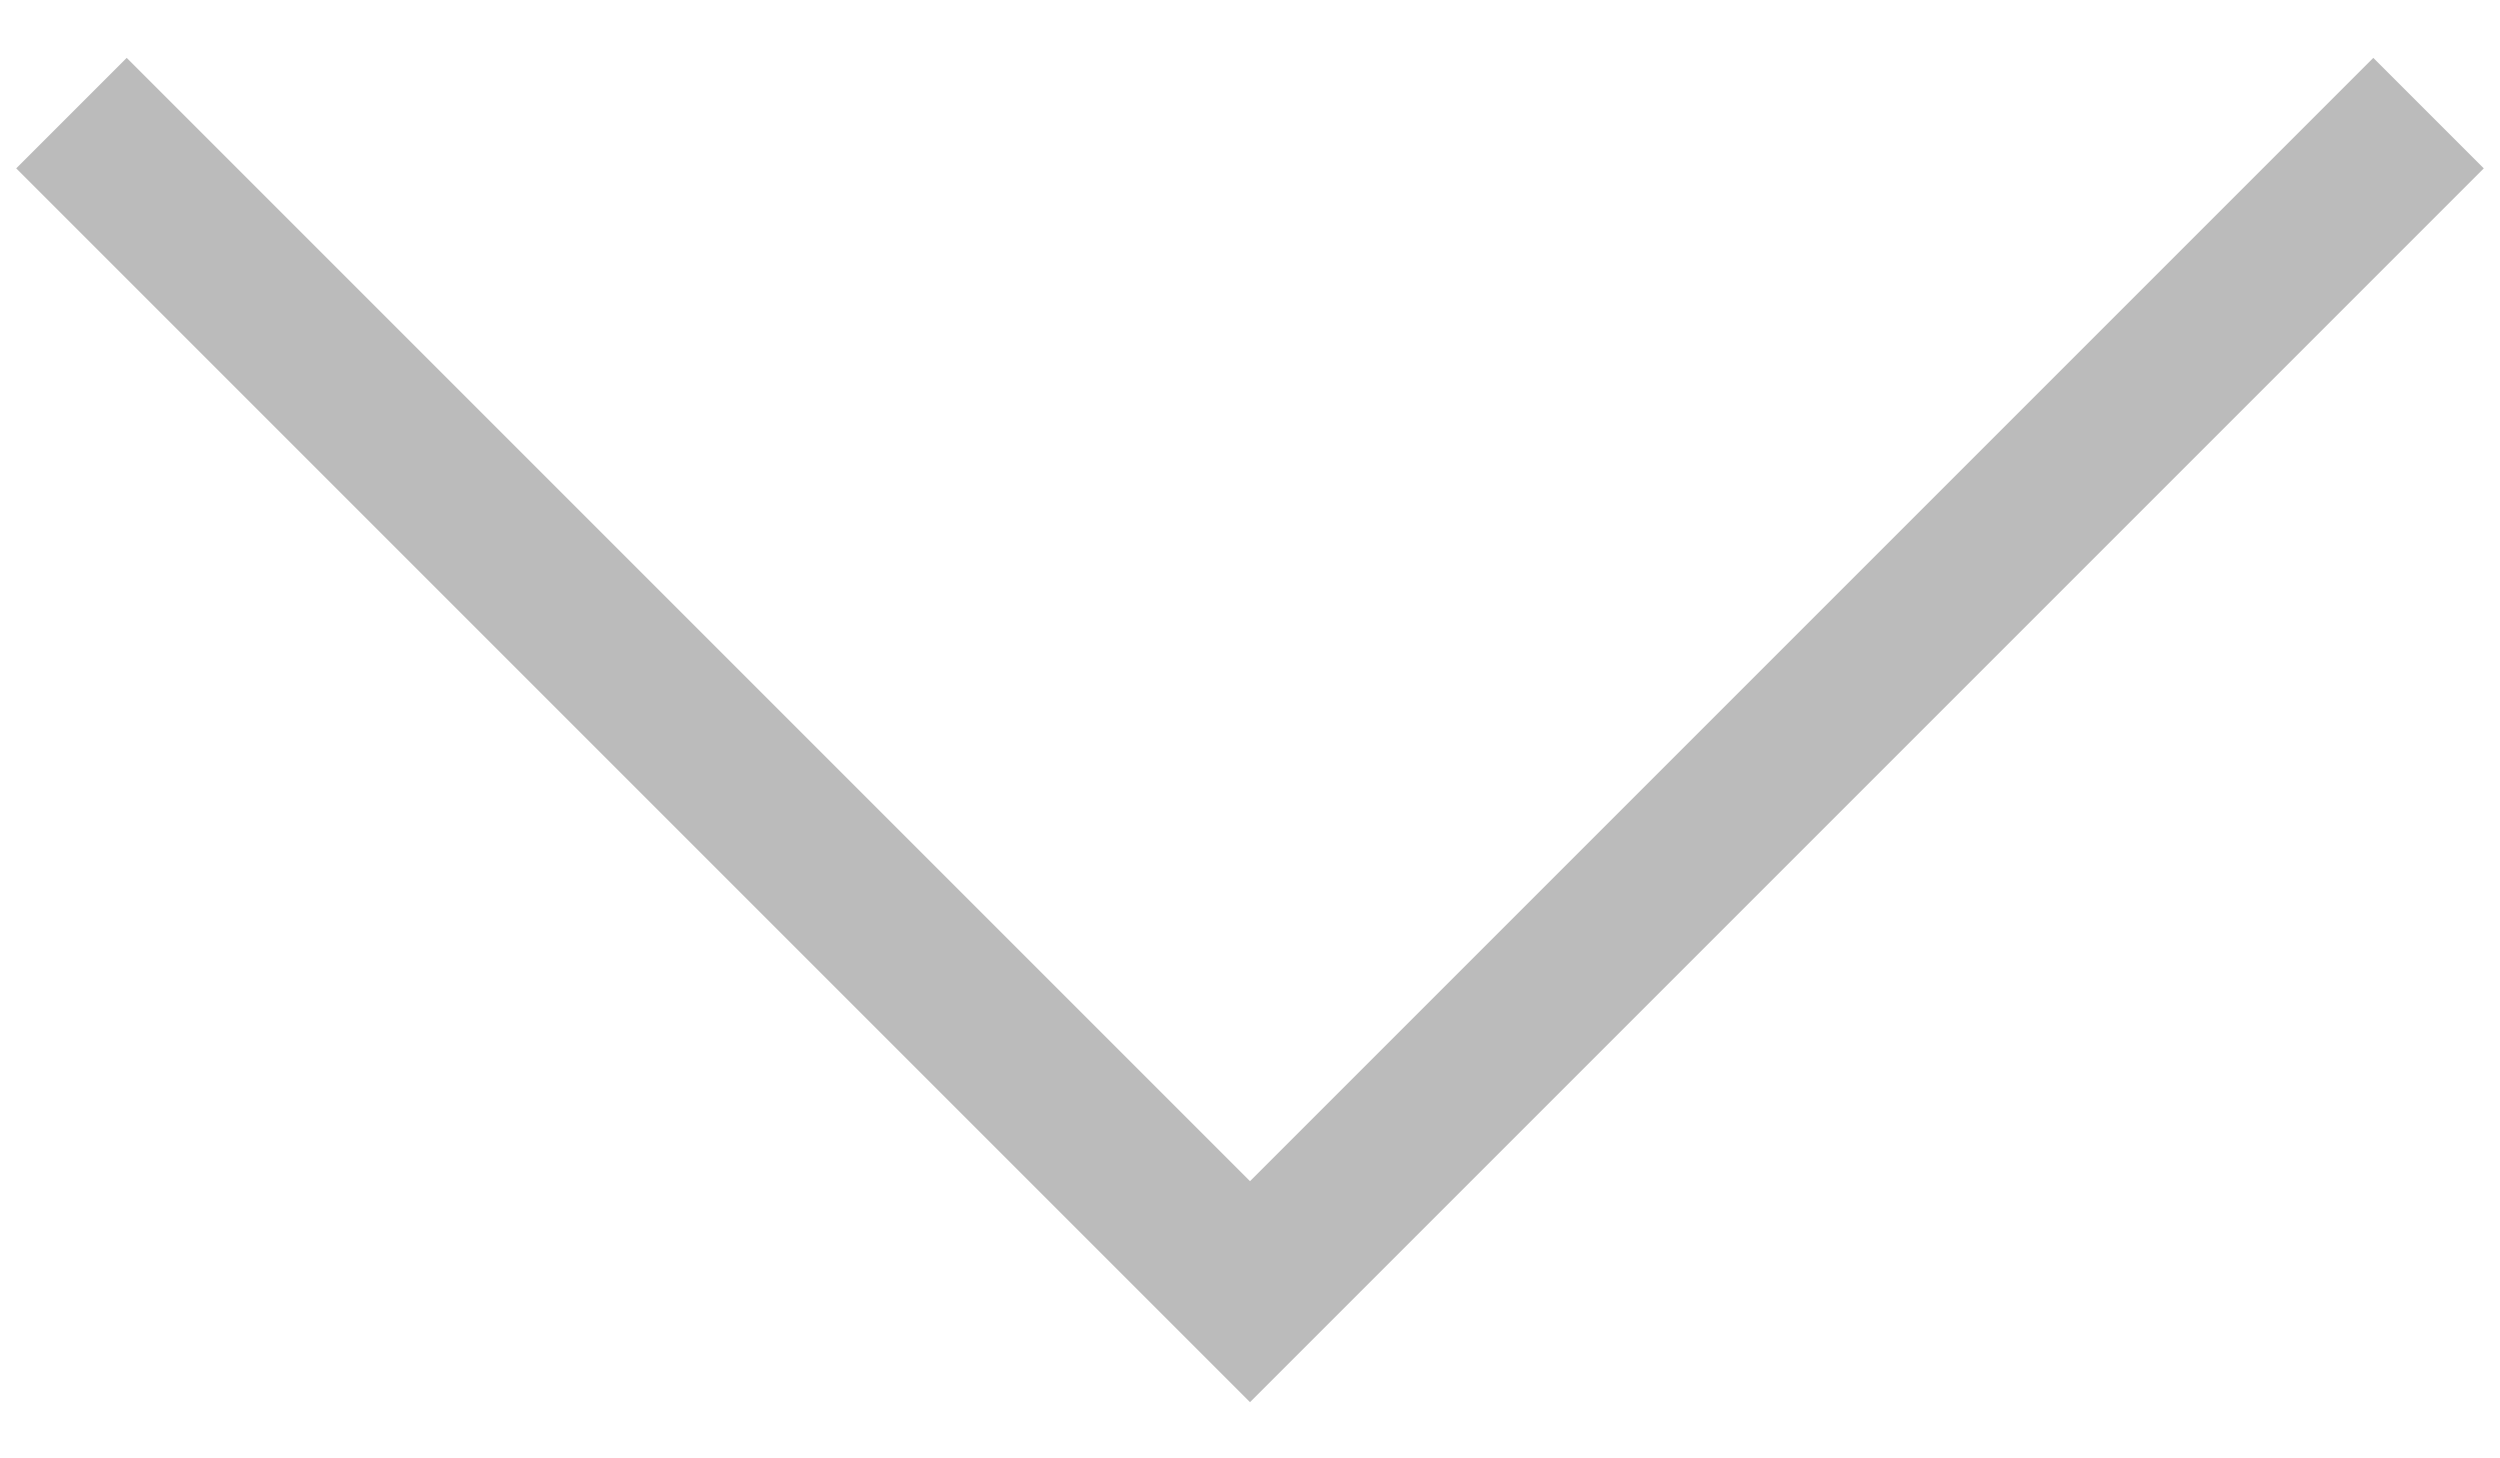 <svg xmlns="http://www.w3.org/2000/svg" width="24" height="14" viewBox="0 0 24 14">
    <path fill="none" fill-rule="evenodd" stroke="#BBB" stroke-width="1.5" d="M23.314 1.086L12 12.4.686 1.086"/>
</svg>
